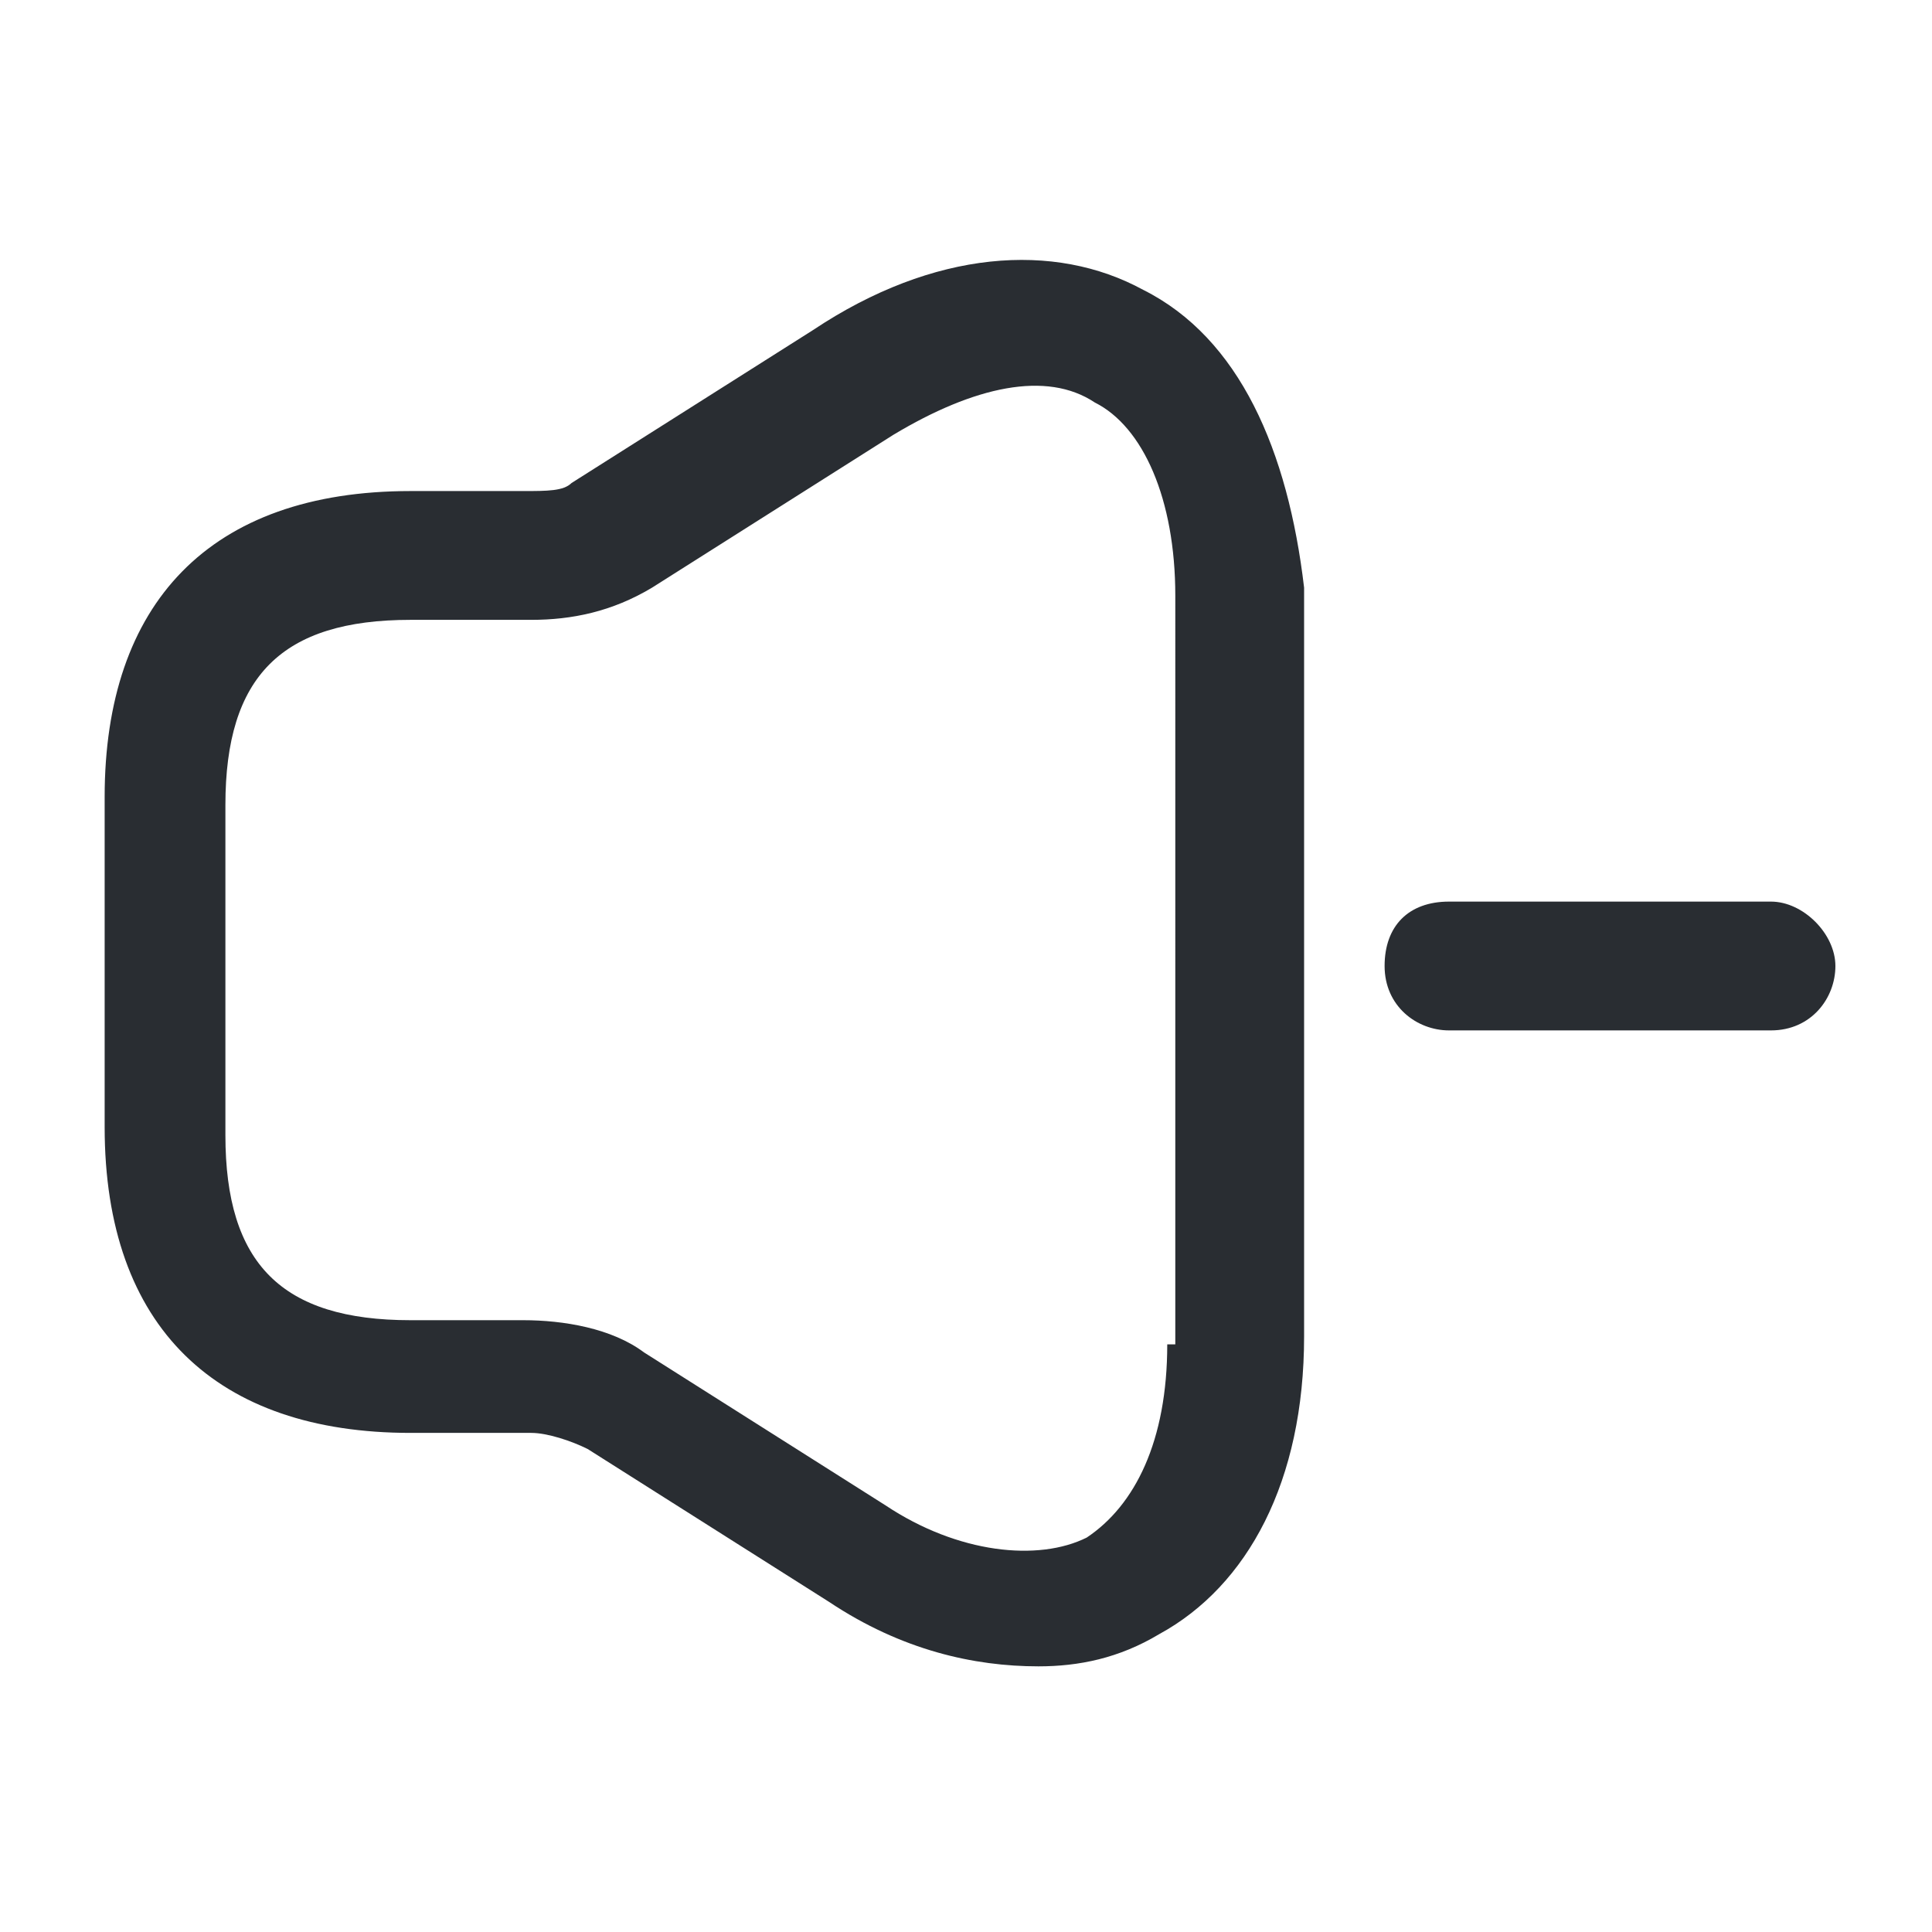 <?xml version="1.0" encoding="utf-8"?>
<!-- Generator: Adobe Illustrator 25.3.1, SVG Export Plug-In . SVG Version: 6.00 Build 0)  -->
<svg version="1.1" id="Layer_1" xmlns="http://www.w3.org/2000/svg" xmlns:xlink="http://www.w3.org/1999/xlink" x="0px" y="0px"
	 viewBox="0 0 24 24" style="enable-background:new 0 0 24 24;" xml:space="preserve">
<style type="text/css">
	.st0{fill:#292D32;}
</style>
<path class="st0" d="M14.2,3.6c-1.1-0.6-2.6-0.5-4.1,0.5l-3,1.9C7,6.1,6.8,6.1,6.5,6.1H5.1c-2.5,0-3.8,1.4-3.8,3.8V14
	c0,2.5,1.4,3.8,3.8,3.8h1.5c0.2,0,0.5,0.1,0.7,0.2l3,1.9c0.9,0.6,1.8,0.8,2.6,0.8c0.5,0,1-0.1,1.5-0.4c1.1-0.6,1.8-1.9,1.8-3.7V7.3
	C16,5.6,15.4,4.2,14.2,3.6z M14.5,16.7c0,1.2-0.4,2-1,2.4c-0.6,0.3-1.6,0.2-2.5-0.4l-3-1.9c-0.4-0.3-1-0.4-1.5-0.4H5.1
	c-1.6,0-2.3-0.7-2.3-2.3V10c0-1.6,0.7-2.3,2.3-2.3h1.5c0.5,0,1-0.1,1.5-0.4l3-1.9c1-0.6,1.9-0.8,2.5-0.4c0.6,0.3,1,1.2,1,2.4V16.7z
	 M22.8,12c0,0.4-0.3,0.8-0.8,0.8h-4c-0.4,0-0.8-0.3-0.8-0.8s0.3-0.8,0.8-0.8h4C22.4,11.2,22.8,11.6,22.8,12z"/>
</svg>
